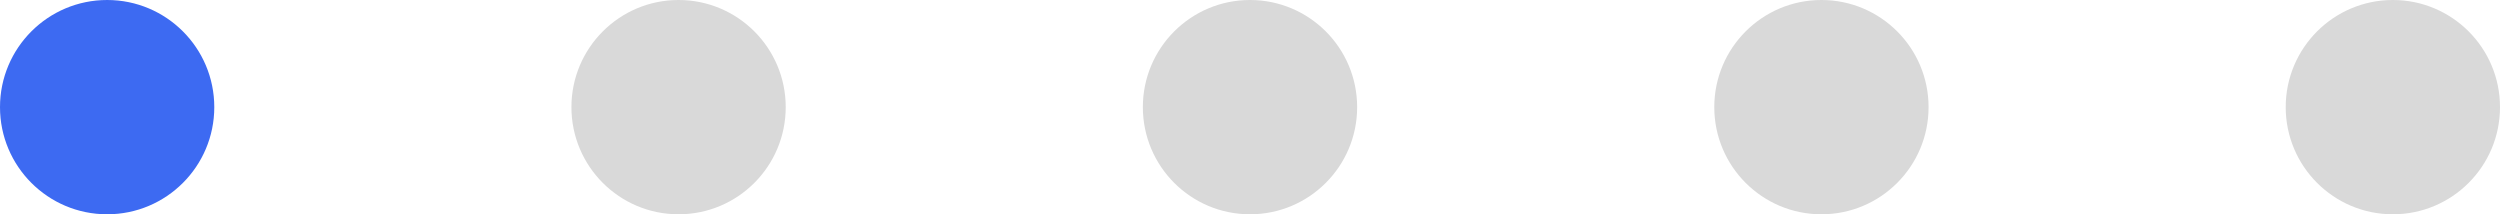 <svg
                  width="70"
                  height="6"
                  viewBox="0 0 70 6"
                  fill="none"
                  xmlns="http://www.w3.org/2000/svg"
                >
                  <circle
                    r="3"
                    transform="matrix(-1 0 0 1 3 3)"
                    fill="#3D6AF2"
                  />
                  <circle cx="19" cy="3" r="3" fill="#D9D9D9" />
                  <circle cx="35" cy="3" r="3" fill="#D9D9D9" />
                  <circle cx="51" cy="3" r="3" fill="#D9D9D9" />
                  <circle cx="67" cy="3" r="3" fill="#D9D9D9" />
                </svg>
